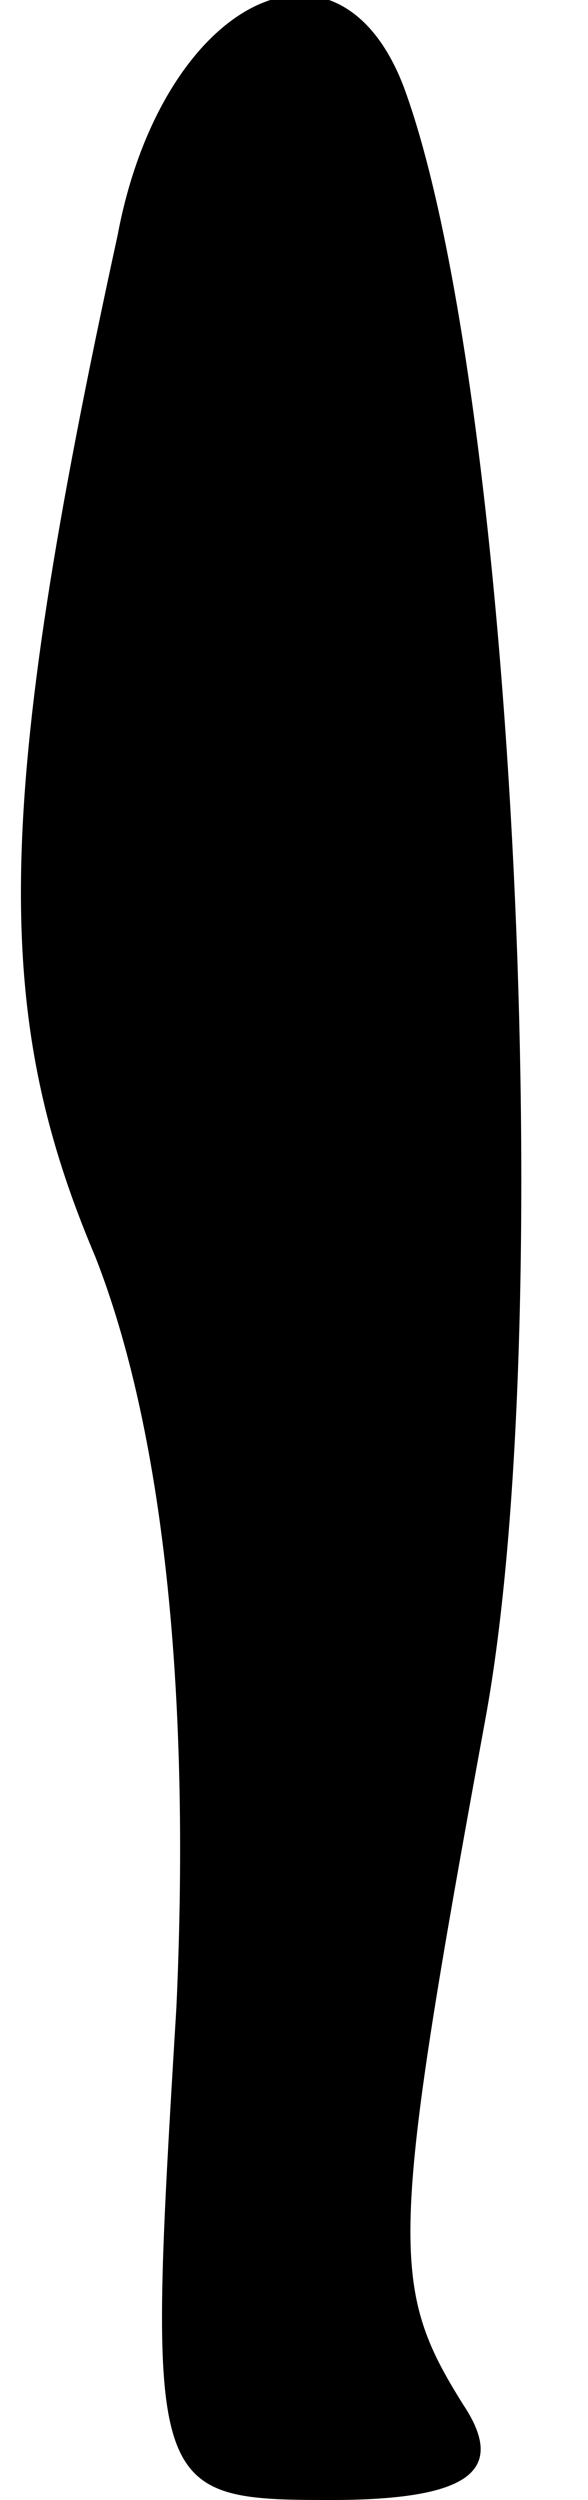 <?xml version="1.0" standalone="no"?>
<!DOCTYPE svg PUBLIC "-//W3C//DTD SVG 20010904//EN"
 "http://www.w3.org/TR/2001/REC-SVG-20010904/DTD/svg10.dtd">
<svg version="1.0" xmlns="http://www.w3.org/2000/svg"
 width="8pt" height="34pt" viewBox="0 0 8 34"
 preserveAspectRatio="xMidYMid meet">
<g transform="translate(0,34) scale(0.1,-0.1)"
fill="#000000" stroke="none">
<path fill="#000000" stroke="none" d="M16 308 c-17 -78 -17 -106 -3 -139 9
-23 13 -58 11 -102 -4 -66 -4 -67 21 -67 19 0 24 4 18 13 -10 16 -10 22 3 93
10 54 4 181 -11 222 -9 24 -33 12 -39 -20z"/>
</g>
</svg>
